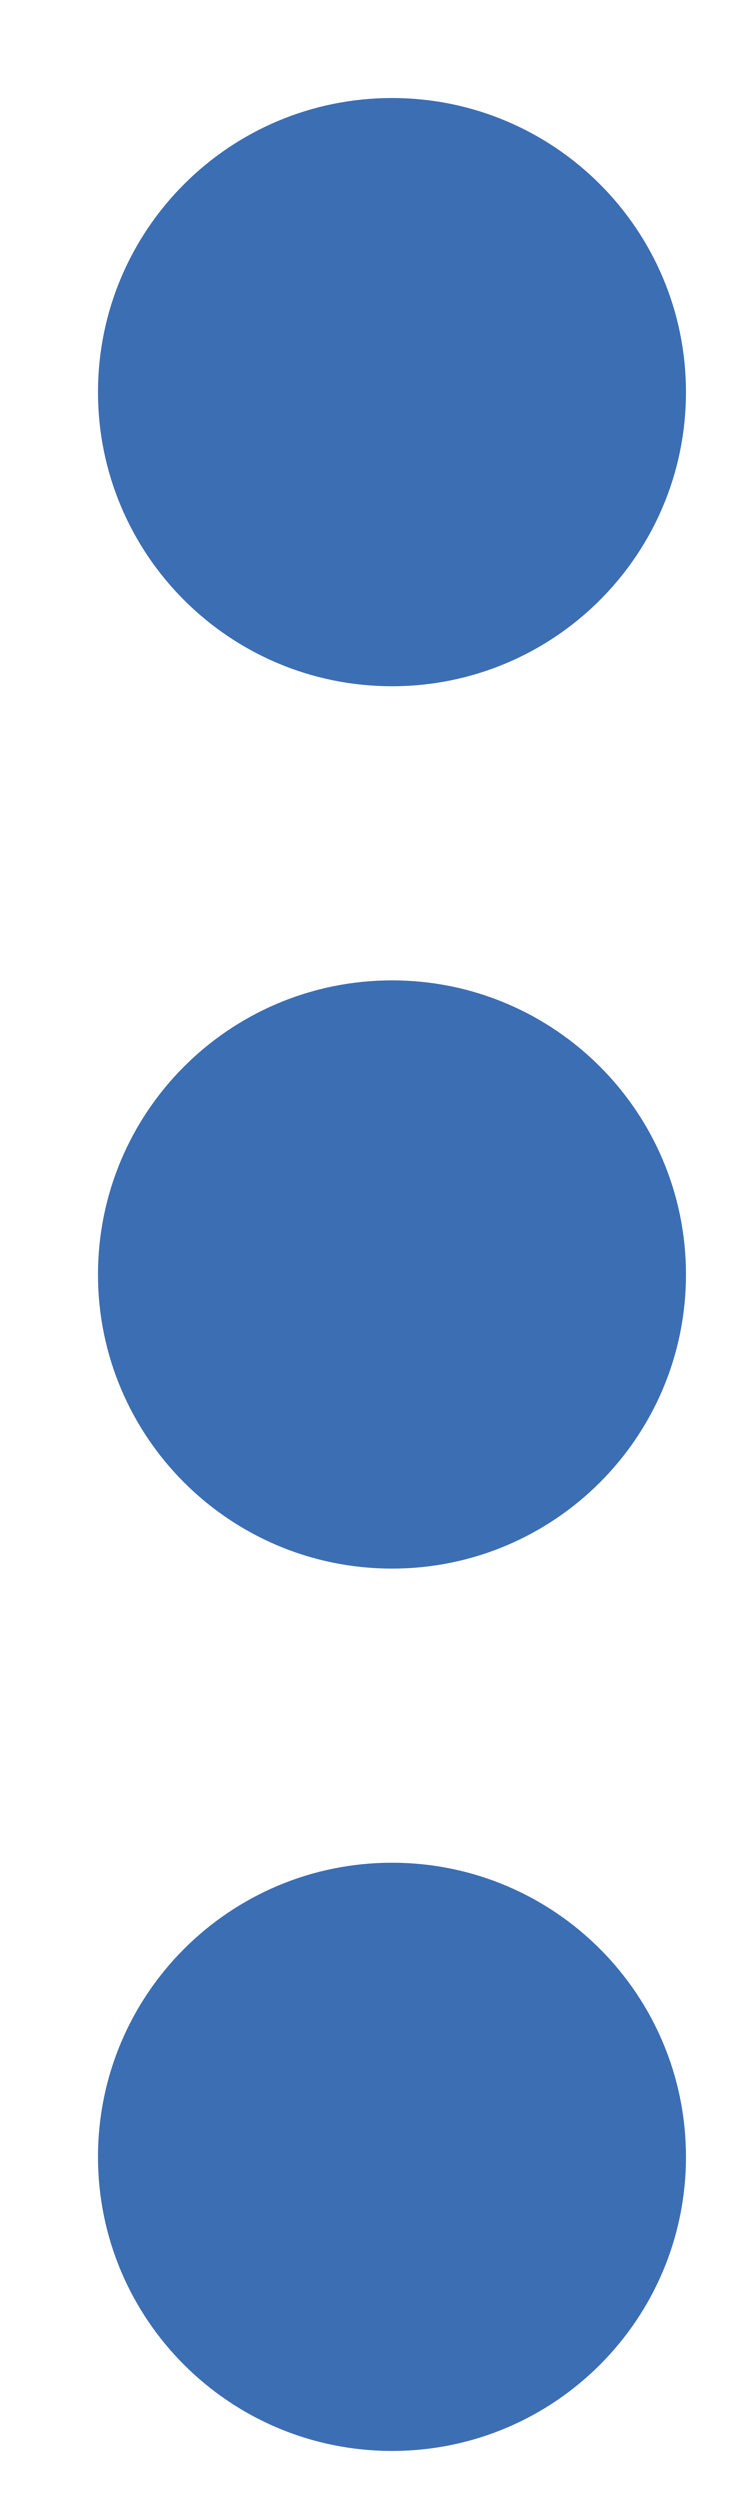 <?xml version="1.0" encoding="UTF-8"?>
<svg width="5px" height="17px" viewBox="0 0 5 17" version="1.1" xmlns="http://www.w3.org/2000/svg" xmlns:xlink="http://www.w3.org/1999/xlink">
    <!-- Generator: Sketch 50.1 (55044) - http://www.bohemiancoding.com/sketch -->
    <title>Combined Shape</title>
    <desc>Created with Sketch.</desc>
    <defs></defs>
    <g id="Symbols" stroke="none" stroke-width="1" fill="none" fill-rule="evenodd">
        <g id="Icons/More/Active" transform="translate(1, 1)" fill="#3C6EB4" stroke="#3C6EB4" stroke-width="0.667">
            <path d="M1.667,3.333 C0.746,3.333 0,2.587 0,1.667 C0,0.746 0.746,0 1.667,0 C2.587,0 3.333,0.746 3.333,1.667 C3.333,2.587 2.587,3.333 1.667,3.333 Z M1.667,9.333 C0.746,9.333 0,8.587 0,7.667 C0,6.746 0.746,6 1.667,6 C2.587,6 3.333,6.746 3.333,7.667 C3.333,8.587 2.587,9.333 1.667,9.333 Z M1.667,15.333 C0.746,15.333 0,14.587 0,13.667 C0,12.746 0.746,12 1.667,12 C2.587,12 3.333,12.746 3.333,13.667 C3.333,14.587 2.587,15.333 1.667,15.333 Z" id="Combined-Shape"></path>
        </g>
    </g>
</svg>